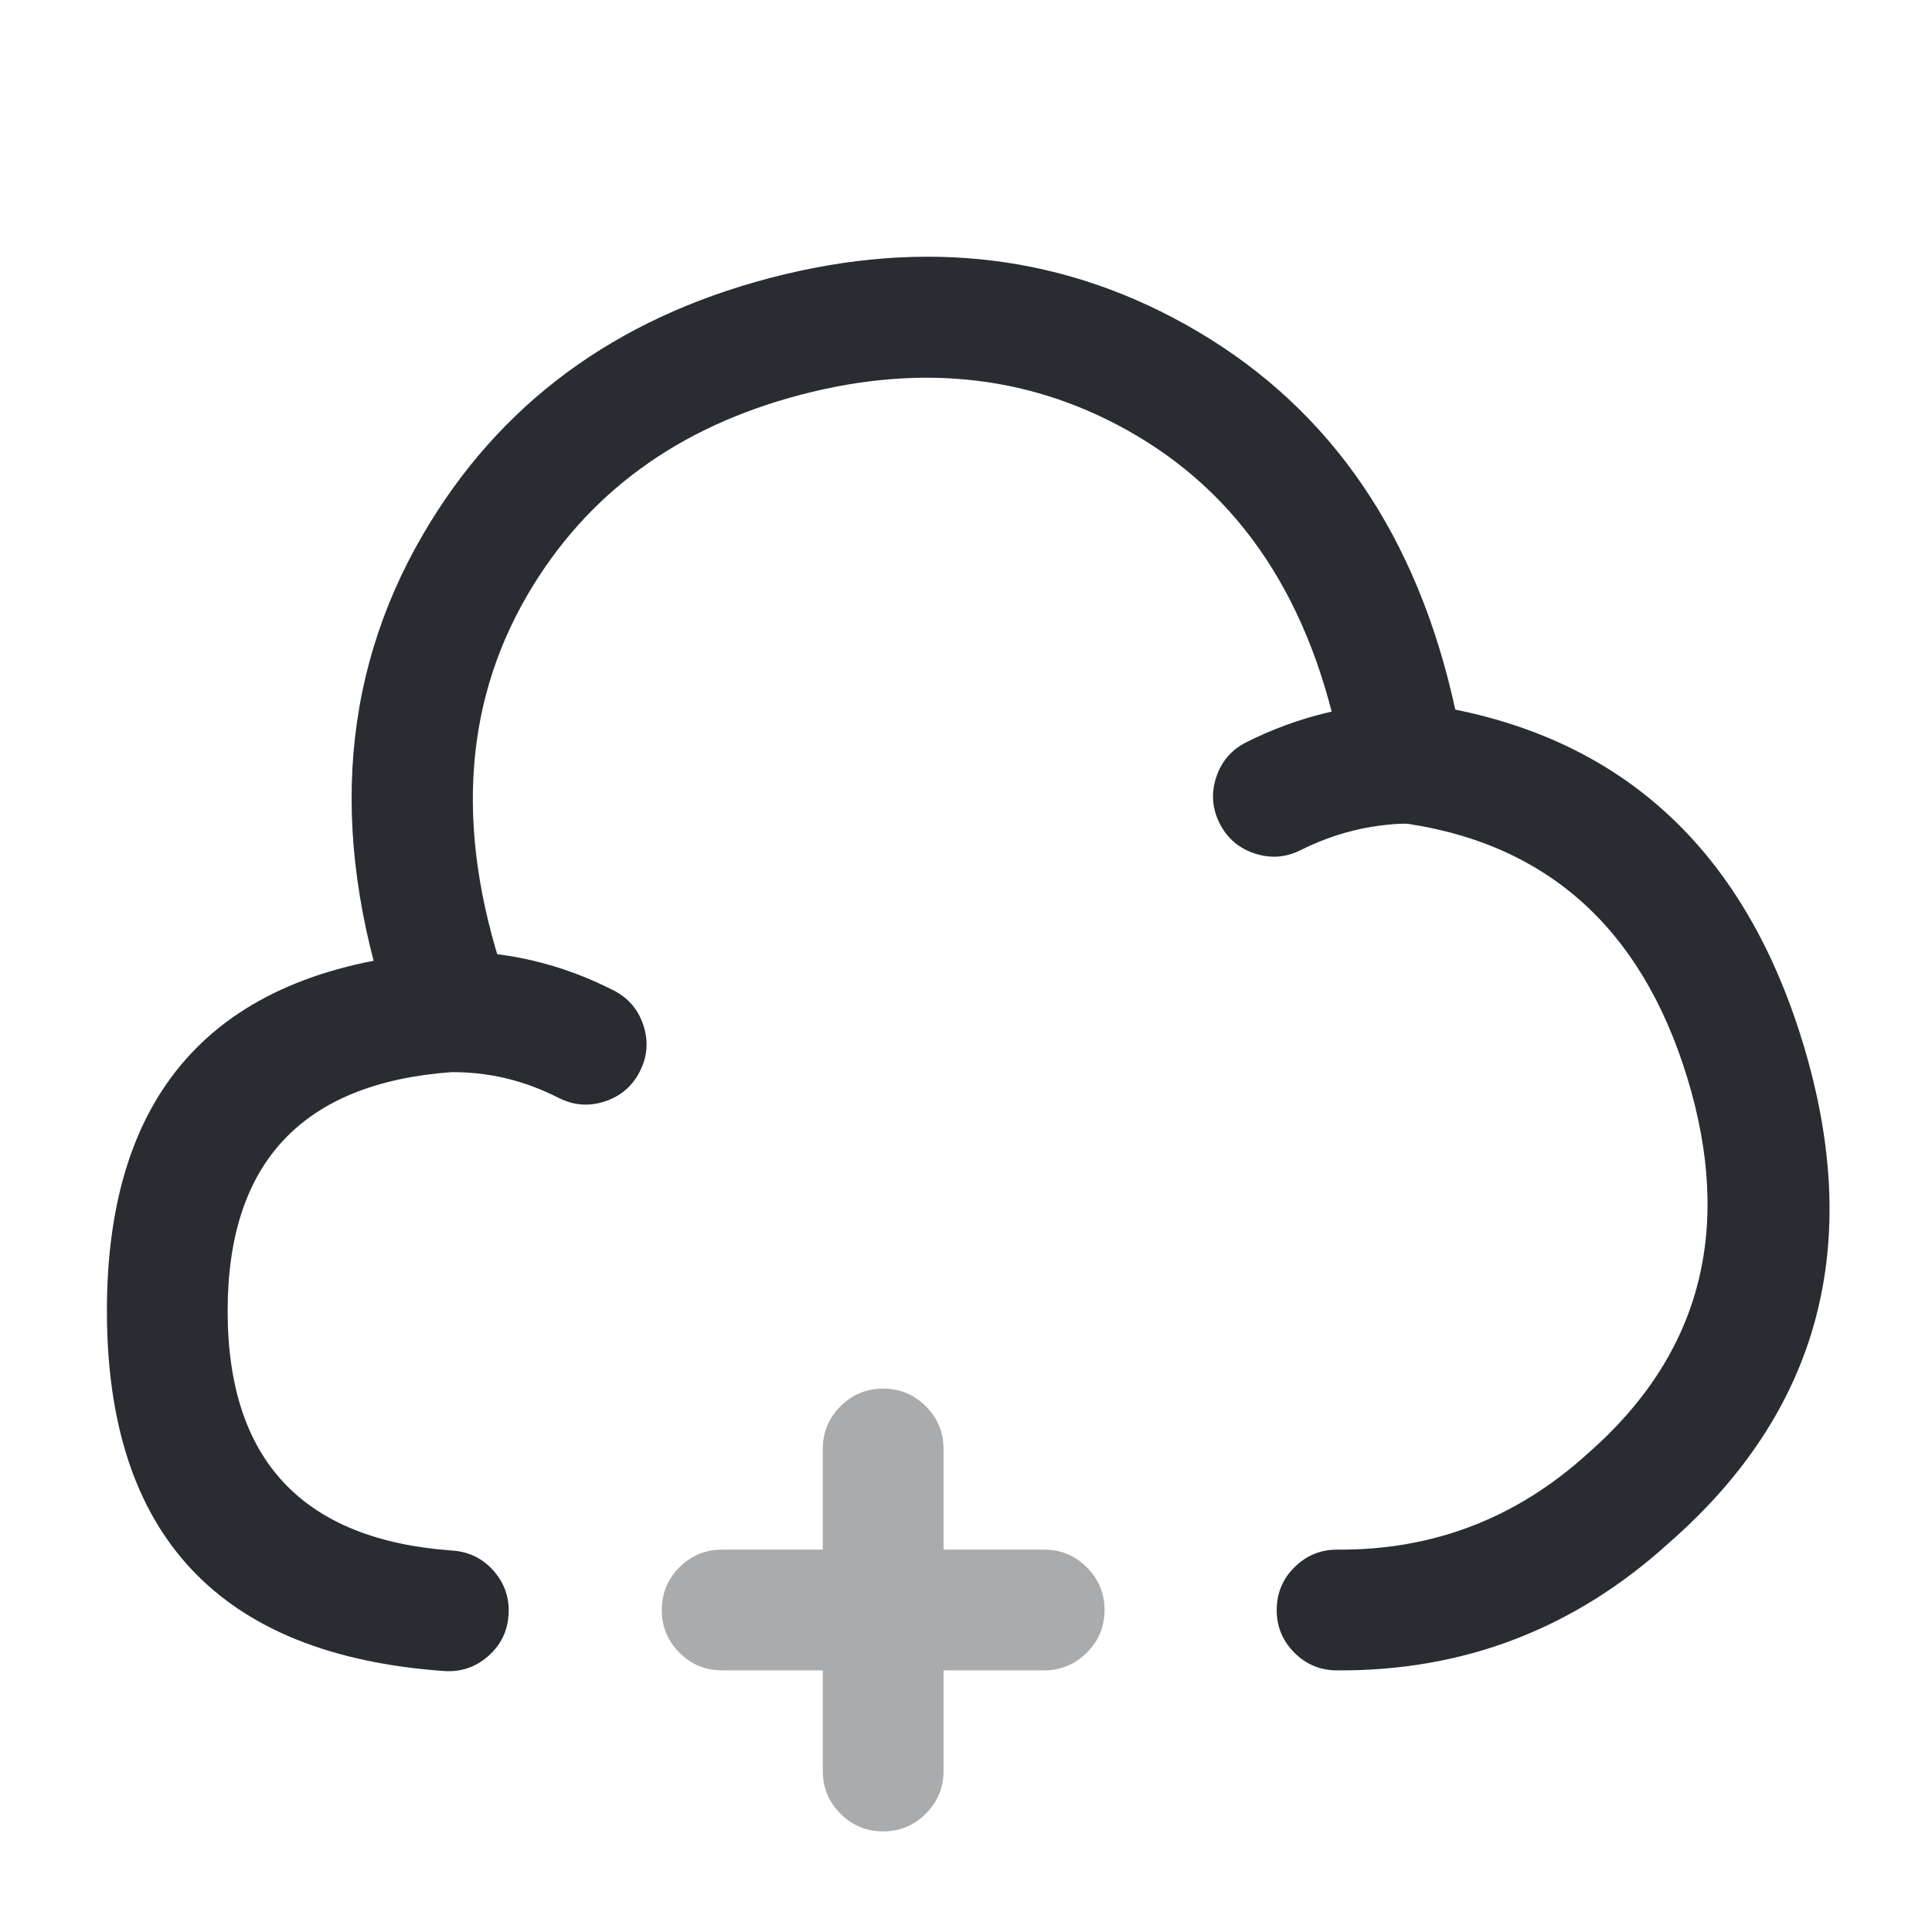 <svg xmlns="http://www.w3.org/2000/svg" width="24" height="24" viewBox="0 0 24 24">
  <defs/>
  <path fill="#292D32" d="M16.615,19.25 Q18.396,19.263 19.725,18.055 Q21.824,16.22 20.96,13.389 Q20.096,10.559 17.346,10.214 Q16.791,10.145 16.7,9.592 Q16.214,6.646 14.114,5.408 Q12.239,4.303 9.946,4.904 Q7.653,5.505 6.552,7.391 Q5.32,9.503 6.326,12.307 Q6.431,12.599 6.298,12.88 Q6.165,13.161 5.873,13.266 Q5.581,13.371 5.3,13.238 Q5.019,13.106 4.914,12.813 Q3.671,9.351 5.257,6.635 Q6.671,4.212 9.566,3.453 Q12.462,2.694 14.875,4.116 Q17.377,5.591 18.078,8.815 Q21.334,9.474 22.395,12.951 Q23.541,16.71 20.734,19.165 Q18.971,20.768 16.604,20.75 Q16.293,20.748 16.075,20.526 Q15.857,20.305 15.86,19.994 Q15.862,19.684 16.083,19.466 Q16.305,19.248 16.615,19.25 Z"/>
  <path fill="#292D32" d="M6.939,13.638 Q6.299,13.312 5.602,13.319 Q2.826,13.526 2.828,16.289 Q2.83,19.064 5.622,19.262 Q5.932,19.284 6.136,19.518 Q6.339,19.753 6.317,20.063 Q6.296,20.373 6.061,20.576 Q5.826,20.78 5.516,20.758 Q1.331,20.461 1.328,16.29 Q1.325,12.118 5.516,11.822 Q5.537,11.82 5.557,11.82 Q6.638,11.802 7.62,12.302 Q7.897,12.443 7.993,12.738 Q8.089,13.033 7.948,13.31 Q7.807,13.587 7.511,13.683 Q7.216,13.779 6.939,13.638 Z"/>
  <path fill="#292D32" d="M15.485,9.219 Q16.427,8.748 17.467,8.73 Q17.778,8.725 18.001,8.941 Q18.225,9.156 18.23,9.467 Q18.236,9.778 18.02,10.001 Q17.804,10.225 17.493,10.23 Q16.793,10.242 16.156,10.561 Q15.878,10.7 15.583,10.601 Q15.288,10.503 15.149,10.225 Q15.011,9.948 15.109,9.653 Q15.207,9.358 15.485,9.219 Z"/>
  <g opacity="0.4">
    <path fill="#292D32" d="M12.971,20.75 L8.971,20.75 Q8.66,20.75 8.44,20.53 Q8.221,20.311 8.221,20 Q8.221,19.689 8.44,19.47 Q8.66,19.25 8.971,19.25 L12.971,19.25 Q13.281,19.25 13.501,19.47 Q13.721,19.689 13.721,20 Q13.721,20.311 13.501,20.53 Q13.281,20.75 12.971,20.75 Z"/>
    <path fill="#292D32" d="M10.221,22 L10.221,18 Q10.221,17.689 10.44,17.47 Q10.66,17.25 10.971,17.25 Q11.281,17.25 11.501,17.47 Q11.721,17.689 11.721,18 L11.721,22 Q11.721,22.311 11.501,22.53 Q11.281,22.75 10.971,22.75 Q10.66,22.75 10.44,22.53 Q10.221,22.311 10.221,22 Z"/>
  </g>
</svg>

